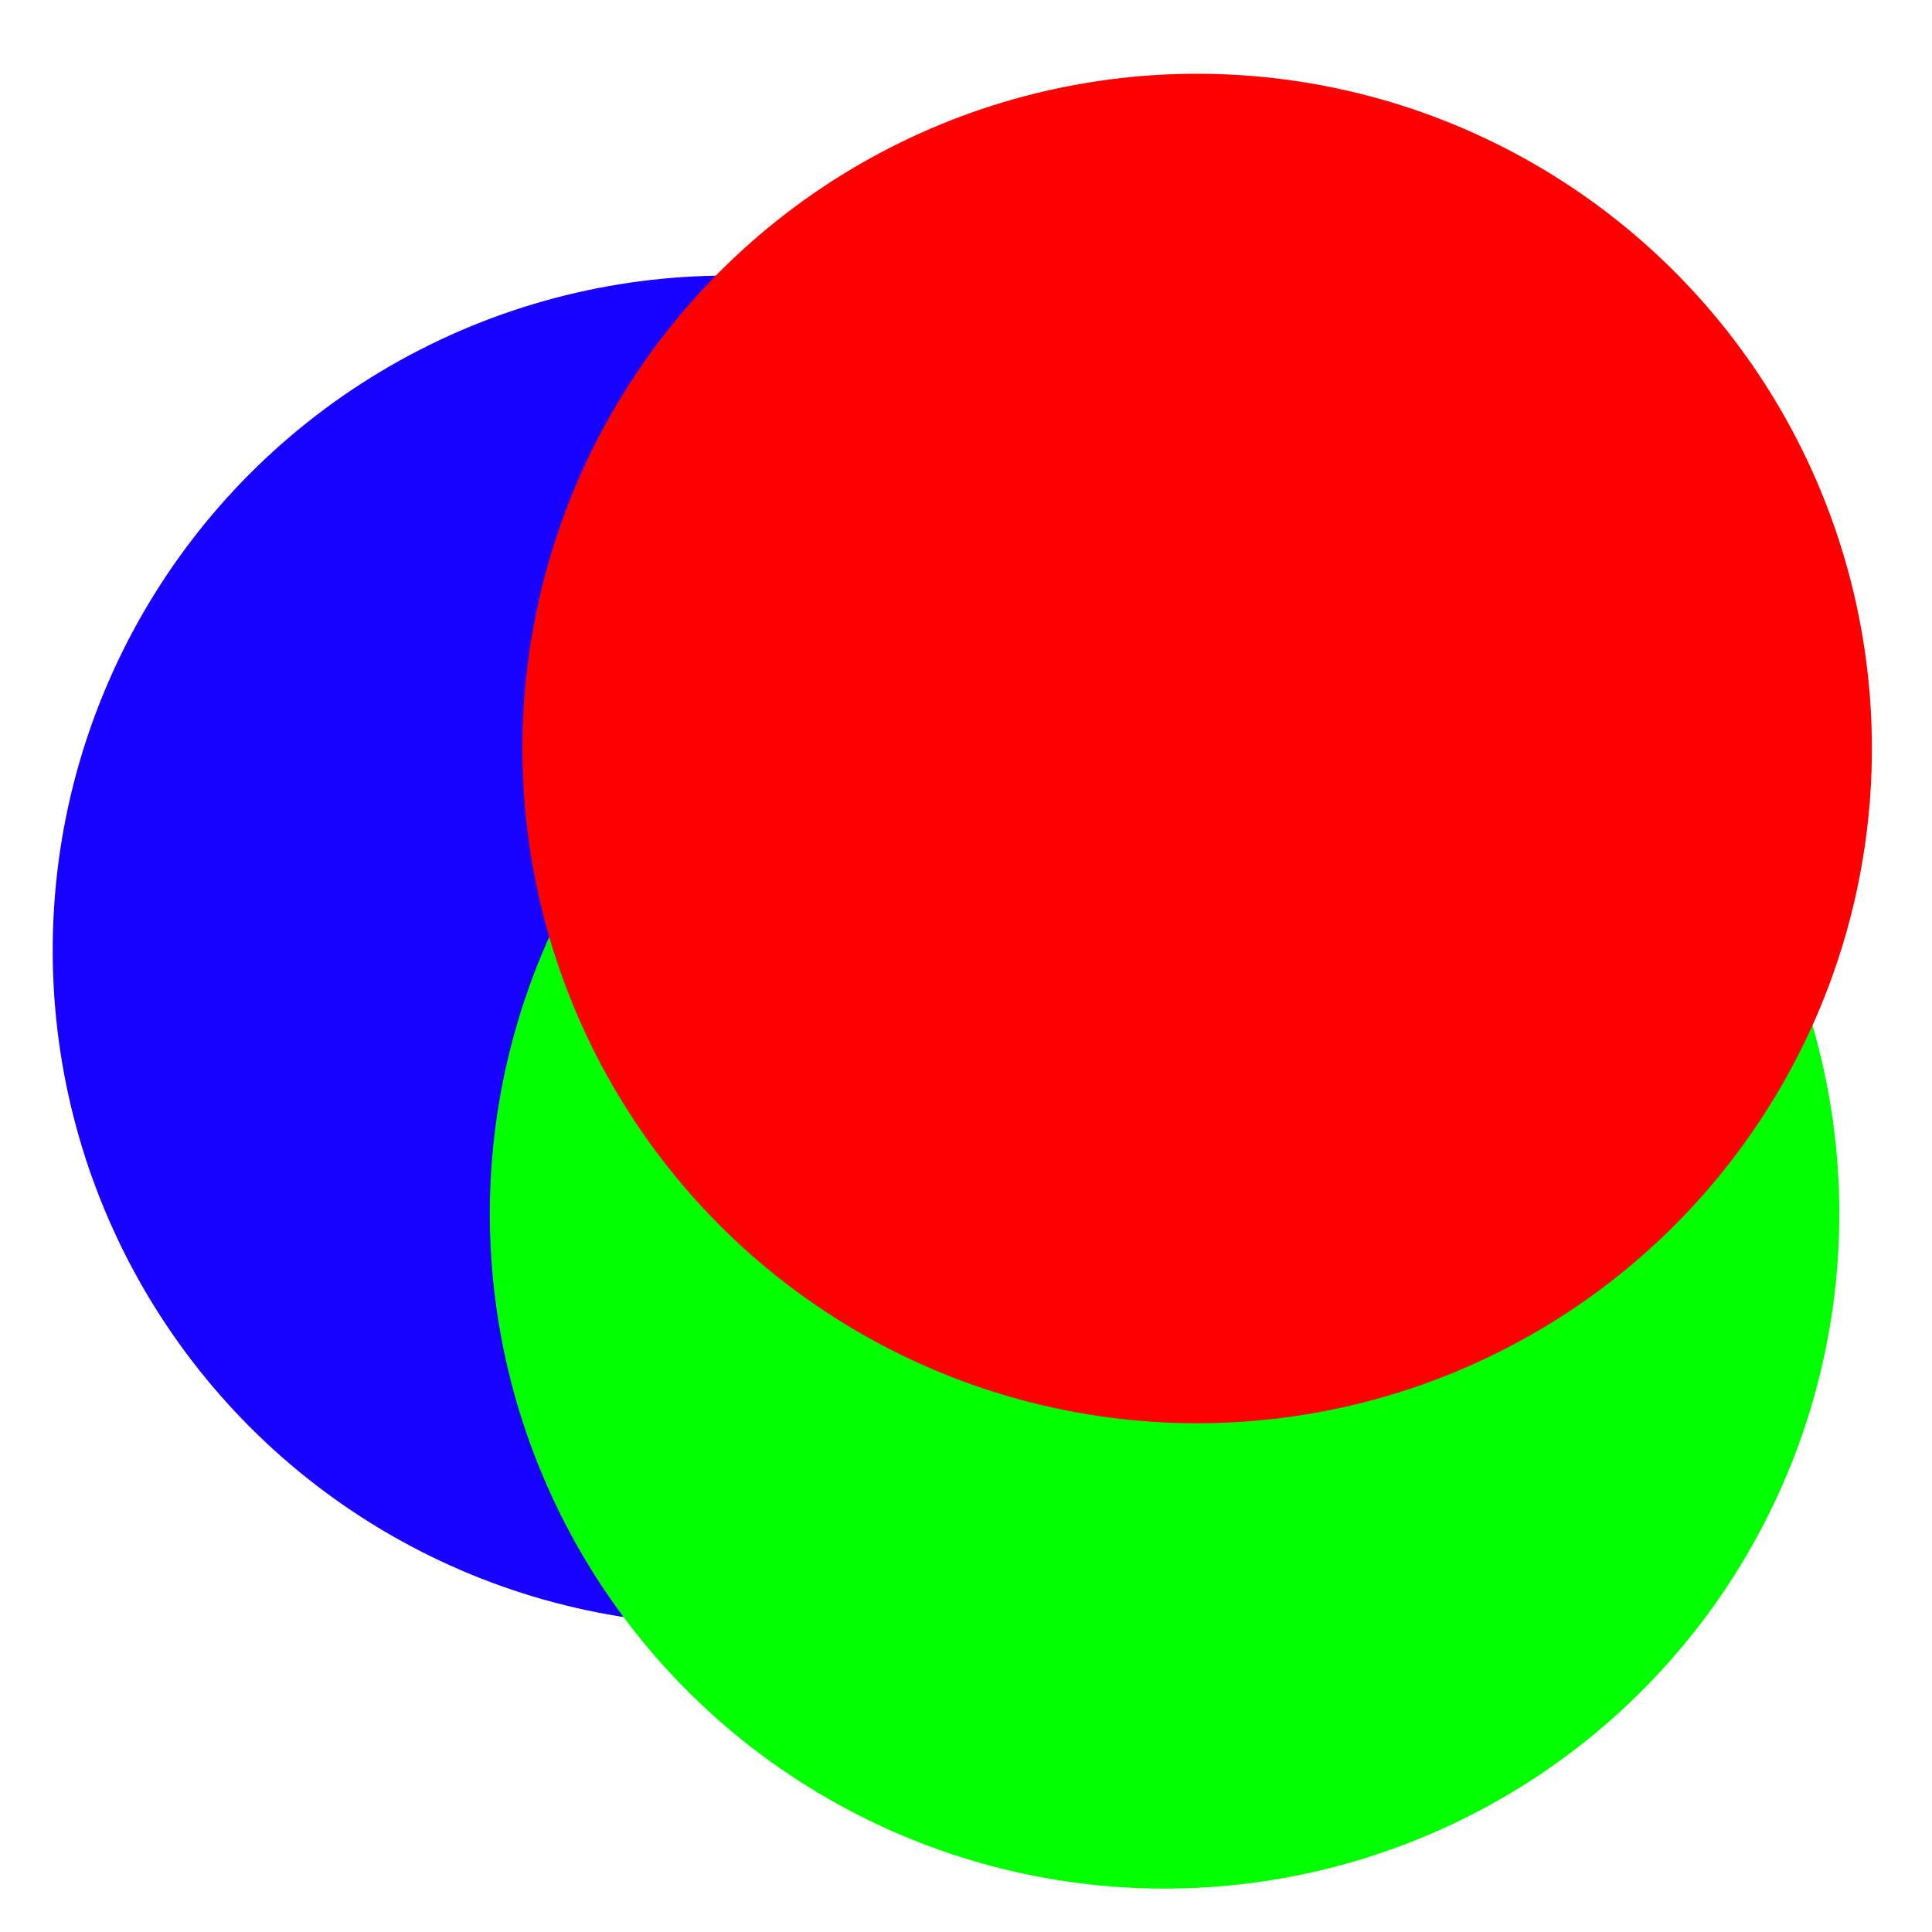 <svg xmlns="http://www.w3.org/2000/svg" width="28" height="28"><g fill-rule="evenodd"><circle cx="10.543" cy="13.773" r="9.779" fill="#1700ff"/><circle cx="16.878" cy="17.592" r="9.779" fill="#02ff00"/><circle cx="17.35" cy="10.848" r="9.779" fill="red"/></g></svg>